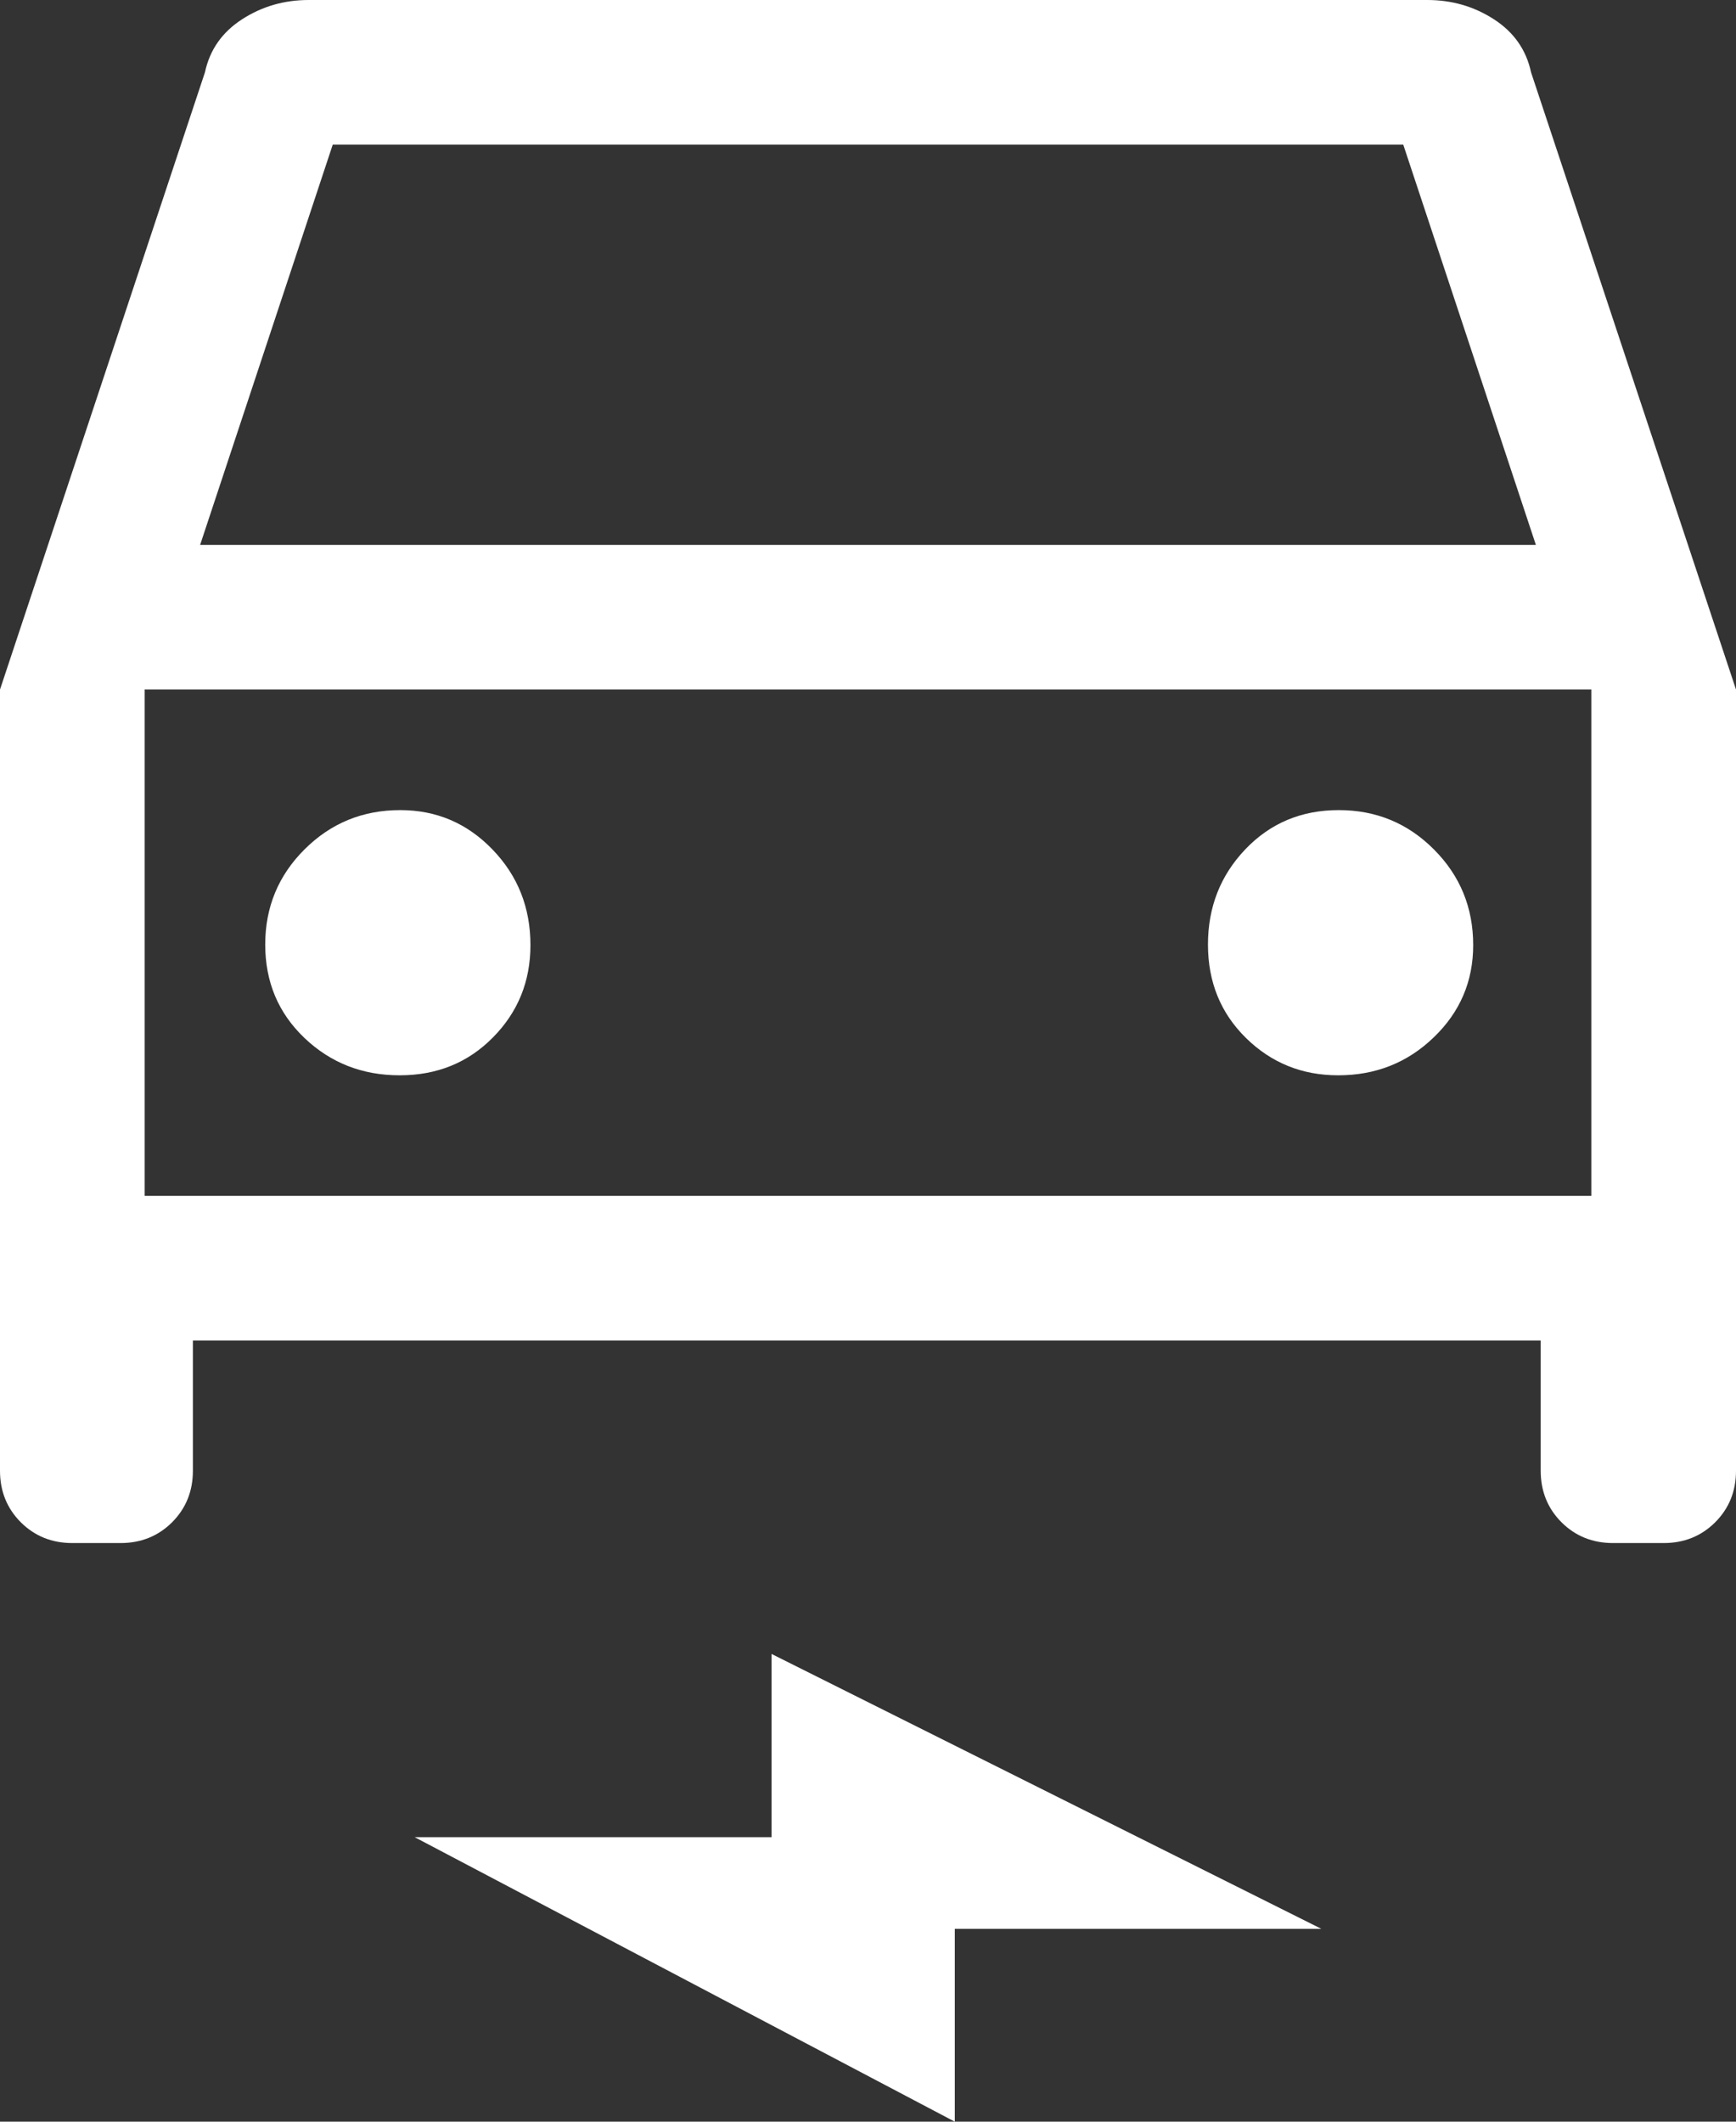 <svg width="36" height="44" viewBox="0 0 36 44" fill="none" xmlns="http://www.w3.org/2000/svg">
<rect x="0" y="0" width="36" height="44" fill="#333333" stroke="none"/>
<path d="M4 27.8V30.5C4 30.925 3.856 31.281 3.569 31.569C3.281 31.856 2.925 32 2.5 32H1.5C1.075 32 0.719 31.856 0.431 31.569C0.144 31.281 0 30.925 0 30.5V14.3L4.25 1.5C4.35 1.033 4.607 0.667 5.02 0.4C5.433 0.133 5.893 0 6.4 0H29.6C30.107 0 30.567 0.133 30.98 0.4C31.393 0.667 31.65 1.033 31.75 1.5L36 14.3V30.5C36 30.925 35.856 31.281 35.569 31.569C35.281 31.856 34.925 32 34.5 32H33.45C33.025 32 32.669 31.856 32.381 31.569C32.094 31.281 31.95 30.925 31.95 30.5V27.8H4ZM4.15 11.3H31.85L29.1 3H6.9L4.15 11.3ZM8.288 22.3C9.063 22.3 9.708 22.038 10.225 21.512C10.742 20.988 11 20.35 11 19.6C11 18.822 10.738 18.161 10.213 17.617C9.688 17.072 9.05 16.8 8.3 16.8C7.522 16.8 6.861 17.071 6.317 17.613C5.772 18.155 5.5 18.814 5.5 19.588C5.5 20.363 5.771 21.008 6.313 21.525C6.855 22.042 7.514 22.3 8.288 22.3ZM27.75 22.3C28.528 22.3 29.189 22.038 29.733 21.512C30.278 20.988 30.55 20.35 30.55 19.6C30.55 18.822 30.279 18.161 29.737 17.617C29.195 17.072 28.536 16.8 27.762 16.8C26.987 16.8 26.342 17.071 25.825 17.613C25.308 18.155 25.05 18.814 25.05 19.588C25.05 20.363 25.312 21.008 25.837 21.525C26.363 22.042 27 22.3 27.75 22.3ZM19.8 44L8.6 38.1H16V34.3L27.4 40H19.8V44ZM3 24.8H33V14.3H3V24.8Z" fill="white"/>
</svg>

